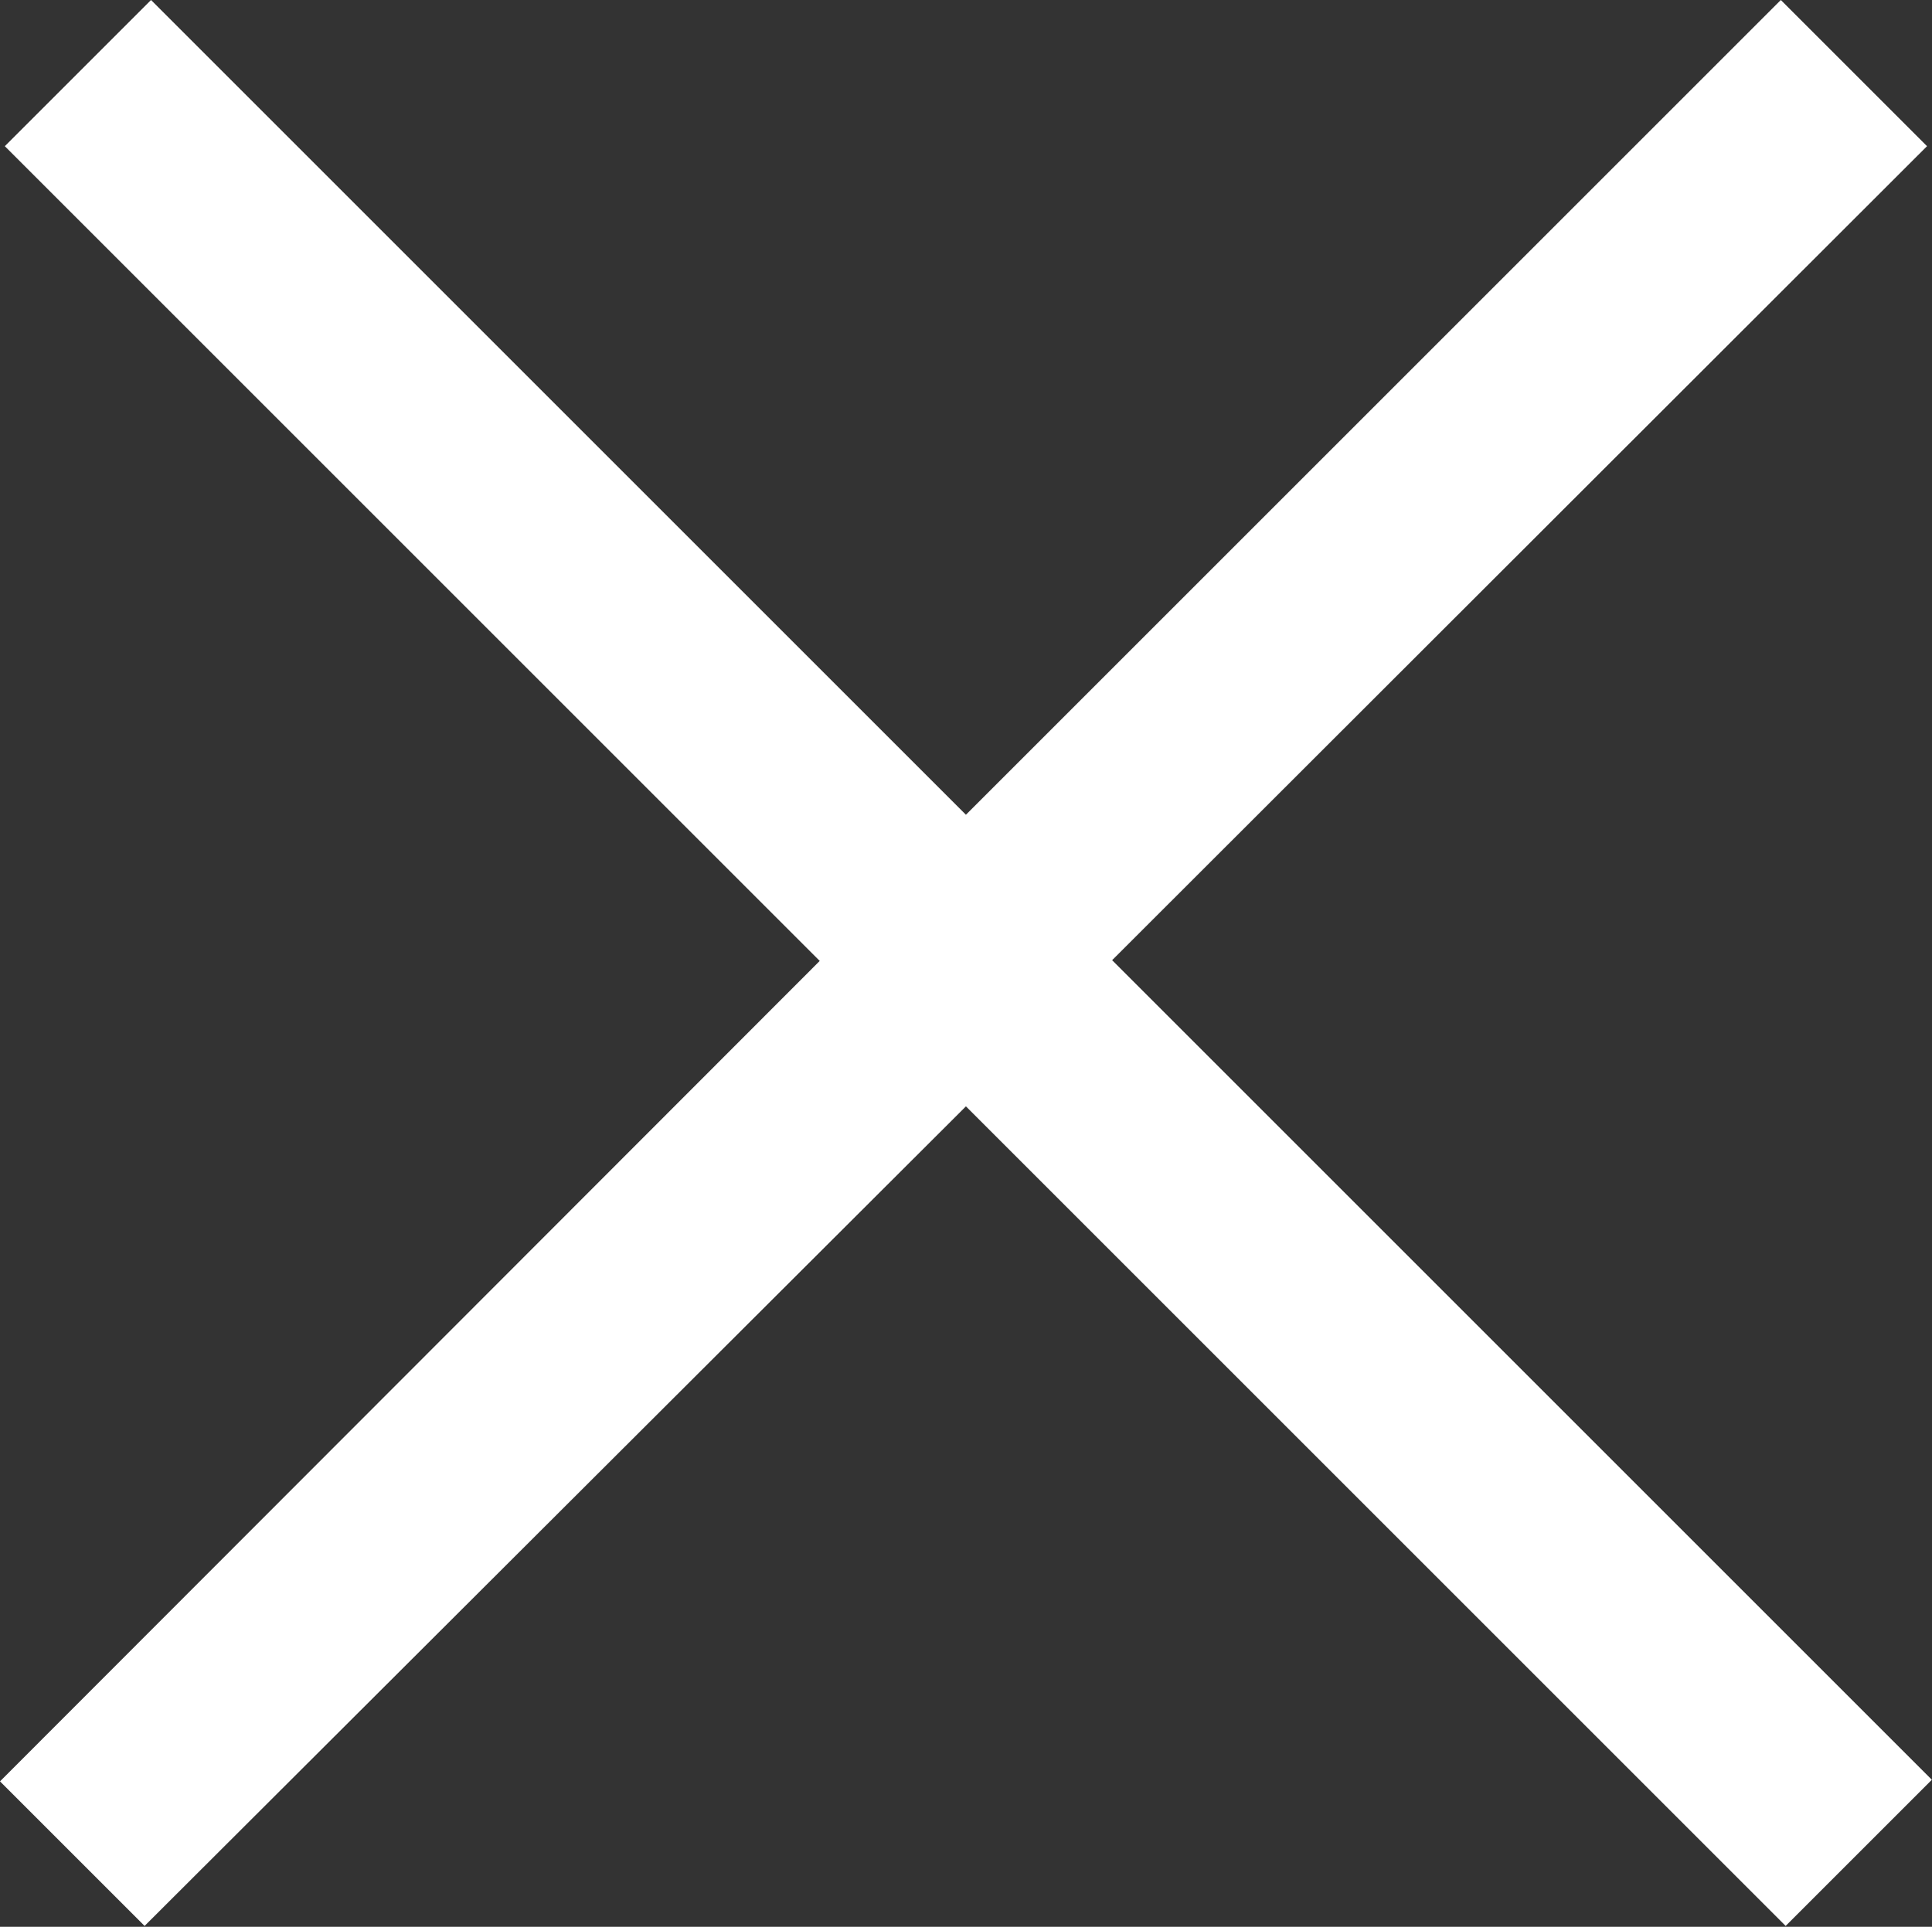 <svg xmlns="http://www.w3.org/2000/svg" width="13.215" height="13.182" viewBox="0 0 13.215 13.182">
  <rect x="0" y="0" width="13.215" height="13.182" fill="#333333" stroke="none"/>
  <path id="icons8_delete" d="M7.252,6.313l-1,1,5.574,5.574L6.219,18.5l.989.989,5.618-5.607,5.607,5.607,1-1-5.607-5.607L19.4,7.313l-1-1-5.574,5.574Z" transform="translate(-6.219 -6.313)" fill="#fff"/>
</svg>
